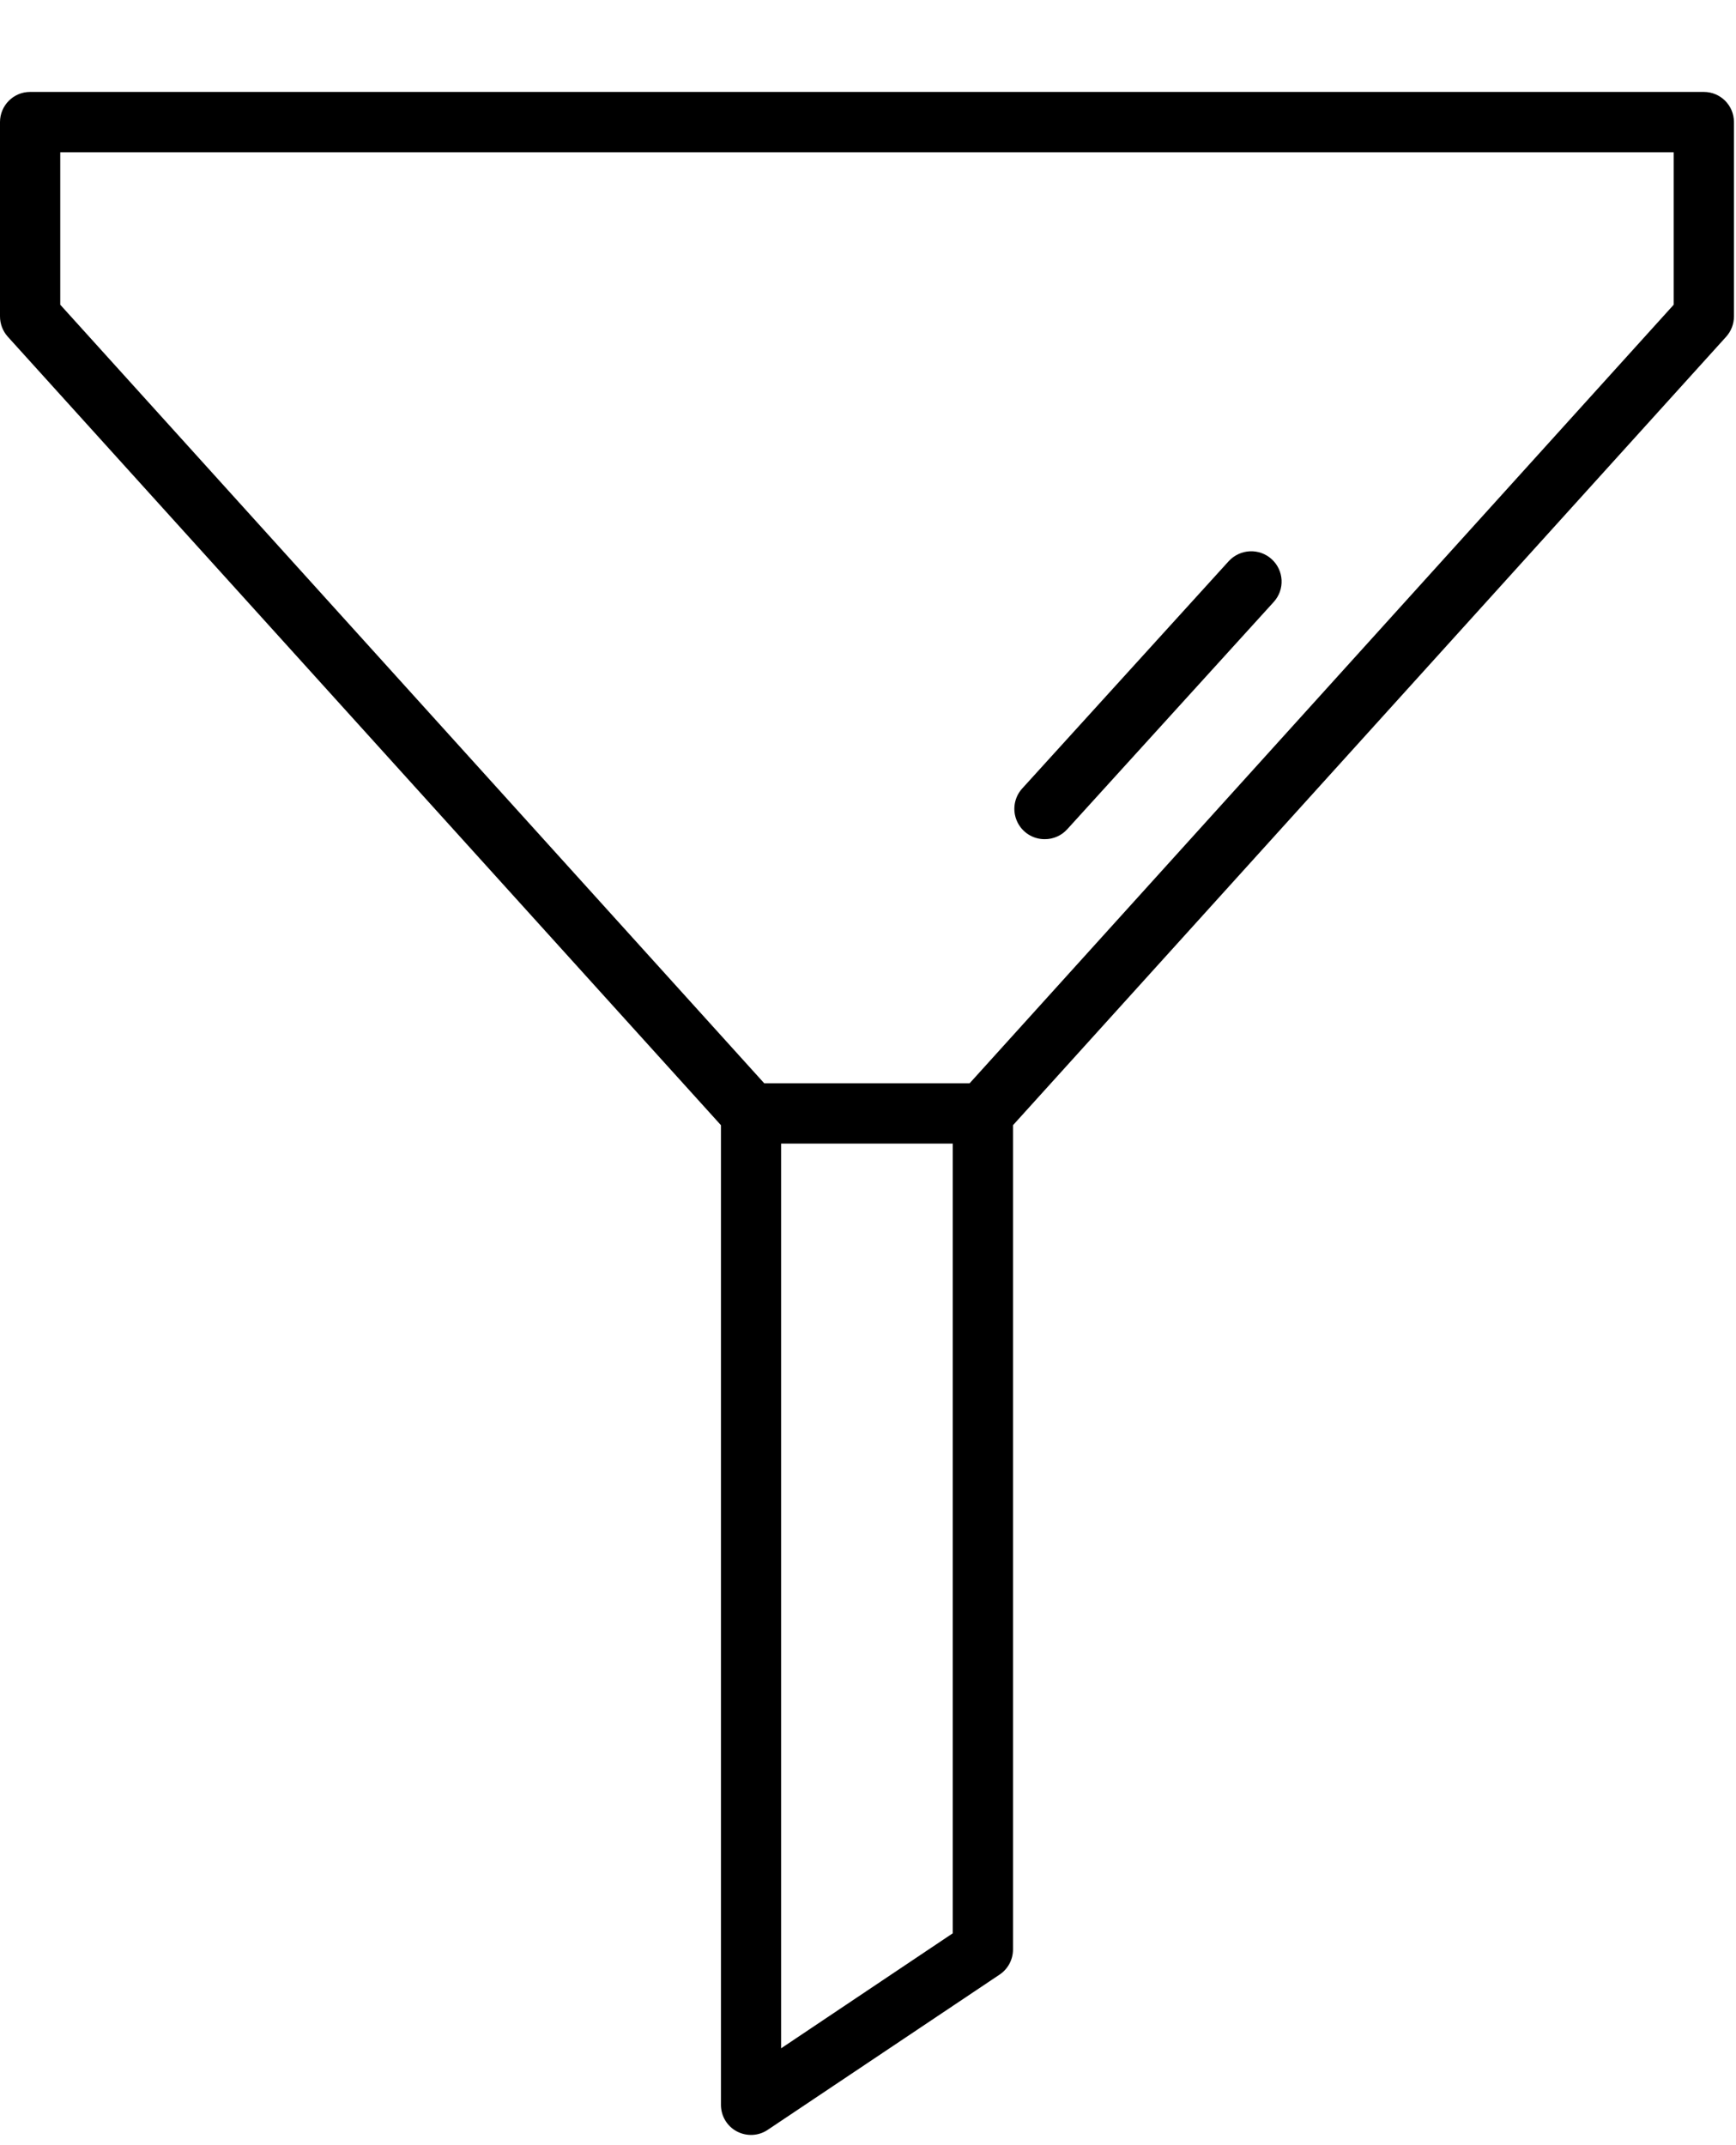 <?xml version="1.0" encoding="UTF-8"?>
<svg width="17px" height="21px" viewBox="0 0 17 21" version="1.1" xmlns="http://www.w3.org/2000/svg" xmlns:xlink="http://www.w3.org/1999/xlink">
    <!-- Generator: Sketch 52.5 (67469) - http://www.bohemiancoding.com/sketch -->
    <title>ui</title>
    <desc>Created with Sketch.</desc>
    <g id="Page-2" stroke="none" stroke-width="1" fill="none" fill-rule="evenodd">
        <g id="4-versia" transform="translate(-1084, -536)" fill="#000000">
            <g id="ui" transform="translate(1084, 536.9)">
                <path d="M16.685,0 L0.294,0 C0.132,0 -4.23617441e-07,0.133 9.7329875e-10,0.295 L9.7329875e-10,2.197 C-5.94062039e-06,2.271 0.027,2.341 0.076,2.396 L7.06,10.115 L7.06,19.705 C7.06,19.814 7.119,19.914 7.215,19.965 C7.311,20.016 7.428,20.011 7.518,19.95 L9.789,18.43 C9.871,18.375 9.92,18.283 9.92,18.184 L9.92,10.115 L16.904,2.396 C16.953,2.341 16.98,2.271 16.98,2.197 L16.98,0.295 C16.98,0.132 16.848,2.99807655e-16 16.685,0 Z M7.649,19.152 L7.649,10.295 L9.33,10.295 L9.33,18.026 L7.649,19.152 Z M16.39,2.083 L9.495,9.705 L7.484,9.705 L0.59,2.083 L0.59,0.591 L16.39,0.591 L16.39,2.083 Z" id="Shape" fill-rule="nonzero"></path>
                <path d="M10.23,7.315 C10.314,7.316 10.395,7.28 10.451,7.218 L12.473,4.993 C12.584,4.871 12.574,4.684 12.453,4.574 C12.331,4.463 12.143,4.473 12.032,4.594 L10.01,6.819 C9.931,6.906 9.911,7.032 9.959,7.139 C10.006,7.246 10.113,7.316 10.231,7.315 L10.23,7.315 Z" id="Path"></path>
            </g>
        </g>
    </g>
</svg>